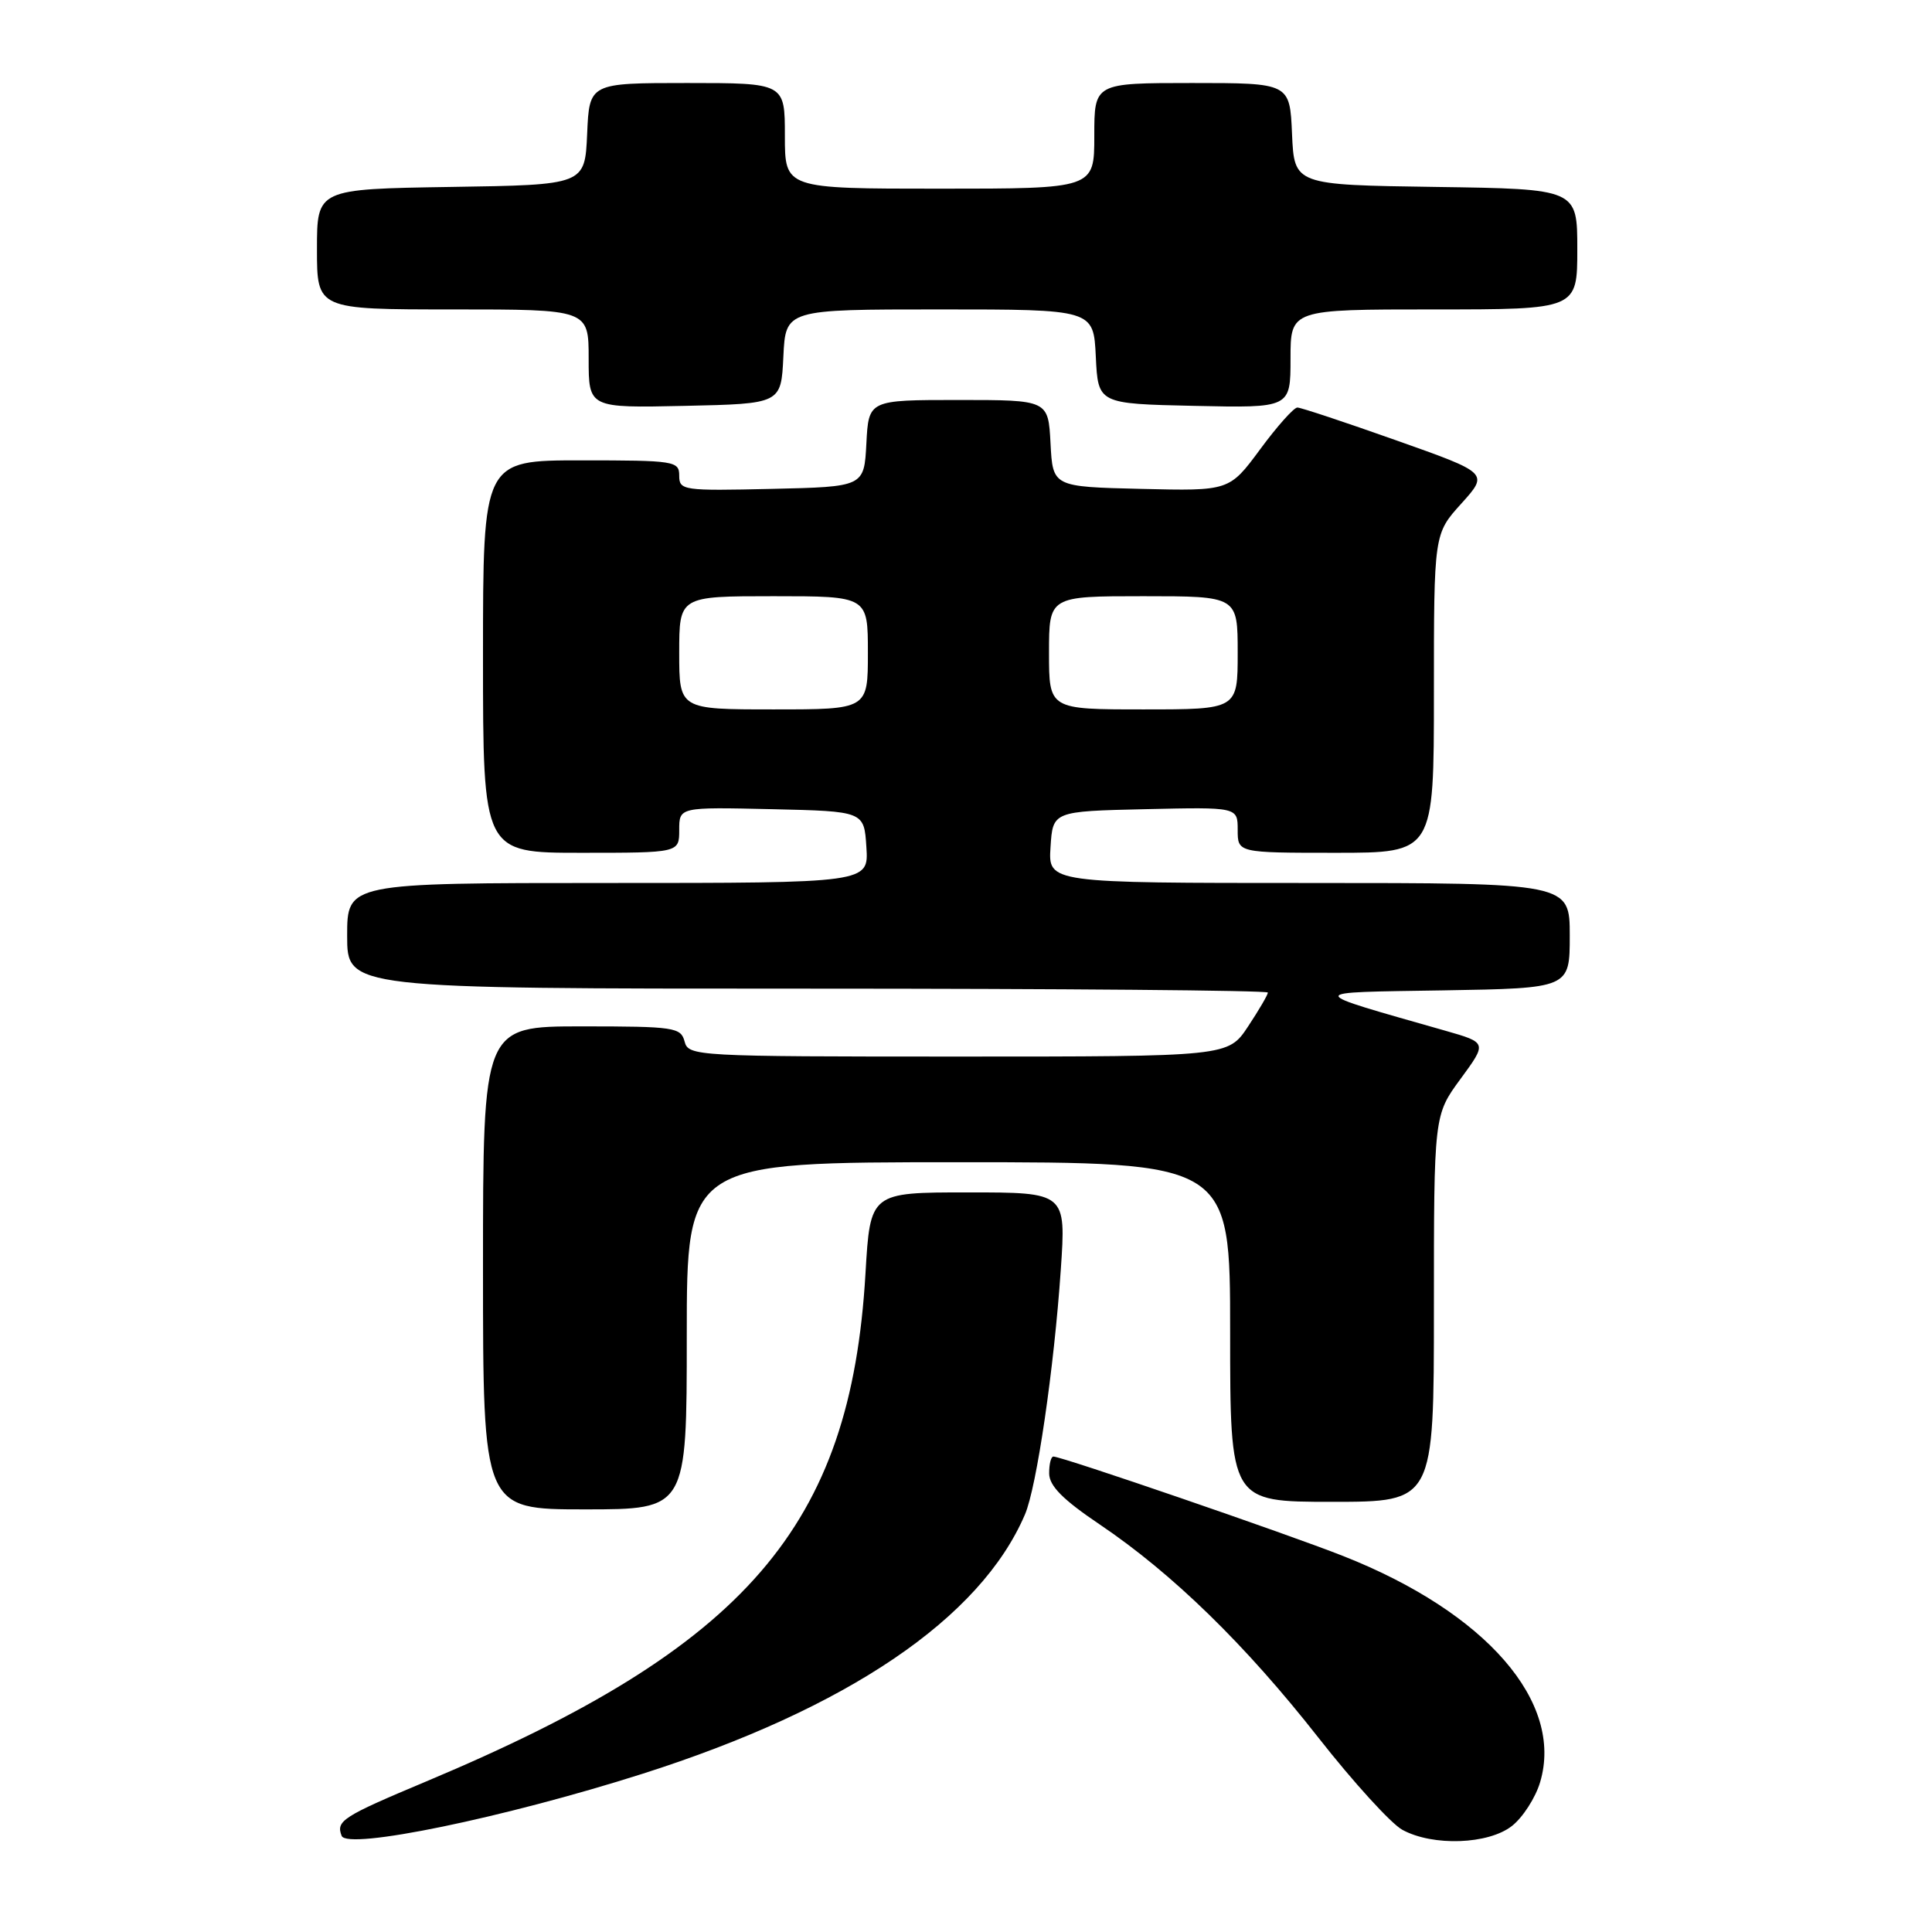 <?xml version="1.0" encoding="UTF-8" standalone="no"?>
<!DOCTYPE svg PUBLIC "-//W3C//DTD SVG 1.1//EN" "http://www.w3.org/Graphics/SVG/1.1/DTD/svg11.dtd" >
<svg xmlns="http://www.w3.org/2000/svg" xmlns:xlink="http://www.w3.org/1999/xlink" version="1.1" viewBox="0 0 256 256">
 <g >
 <path fill="currentColor"
d=" M 85.12 235.04 C 112.29 226.39 129.92 214.45 135.81 200.68 C 137.37 197.05 139.67 181.30 140.56 168.25 C 141.26 158.00 141.26 158.00 128.28 158.00 C 115.31 158.00 115.31 158.00 114.68 168.75 C 112.72 202.29 98.95 218.22 56.50 236.04 C 45.35 240.72 44.50 241.27 45.27 243.26 C 46.00 245.16 66.83 240.86 85.12 235.04 Z  M 200.34 241.95 C 201.78 240.82 203.46 238.21 204.07 236.16 C 207.25 225.54 196.92 213.66 178.00 206.19 C 170.57 203.25 140.71 193.00 139.58 193.00 C 139.26 193.00 139.01 194.01 139.02 195.25 C 139.04 196.90 140.84 198.71 145.72 202.00 C 155.36 208.50 165.02 217.92 174.68 230.23 C 179.33 236.16 184.34 241.66 185.82 242.46 C 189.87 244.67 197.22 244.40 200.34 241.95 Z  M 91.00 177.00 C 91.00 154.00 91.00 154.00 127.00 154.00 C 163.00 154.00 163.00 154.00 163.00 176.50 C 163.00 199.00 163.00 199.00 176.50 199.00 C 190.00 199.00 190.00 199.00 190.00 173.38 C 190.00 147.77 190.00 147.77 193.53 142.96 C 197.05 138.16 197.05 138.16 191.53 136.58 C 172.68 131.20 172.70 131.53 191.25 131.23 C 208.00 130.95 208.00 130.95 208.00 123.98 C 208.00 117.00 208.00 117.00 173.45 117.00 C 138.89 117.00 138.89 117.00 139.20 112.25 C 139.50 107.50 139.50 107.50 151.75 107.22 C 164.00 106.94 164.00 106.94 164.00 109.97 C 164.00 113.00 164.00 113.00 177.00 113.00 C 190.00 113.00 190.00 113.00 190.00 91.87 C 190.00 70.74 190.00 70.74 193.64 66.72 C 197.27 62.69 197.27 62.69 185.01 58.35 C 178.27 55.96 172.37 54.00 171.91 54.00 C 171.44 54.00 169.22 56.49 166.98 59.53 C 162.89 65.06 162.89 65.06 151.20 64.78 C 139.50 64.50 139.50 64.50 139.20 58.75 C 138.90 53.00 138.90 53.00 127.00 53.00 C 115.10 53.00 115.10 53.00 114.80 58.75 C 114.50 64.50 114.50 64.50 102.25 64.78 C 90.51 65.05 90.00 64.98 90.00 63.03 C 90.00 61.09 89.40 61.00 77.00 61.00 C 64.00 61.00 64.00 61.00 64.00 87.00 C 64.00 113.00 64.00 113.00 77.00 113.00 C 90.00 113.00 90.00 113.00 90.00 109.97 C 90.00 106.94 90.00 106.94 102.25 107.22 C 114.50 107.50 114.50 107.50 114.80 112.25 C 115.11 117.00 115.11 117.00 80.55 117.00 C 46.00 117.00 46.00 117.00 46.00 124.00 C 46.00 131.00 46.00 131.00 107.00 131.00 C 140.55 131.00 168.00 131.23 168.00 131.52 C 168.00 131.81 166.82 133.83 165.37 136.02 C 162.73 140.00 162.73 140.00 126.98 140.00 C 92.07 140.00 91.22 139.95 90.71 138.00 C 90.22 136.13 89.35 136.00 77.09 136.00 C 64.00 136.00 64.00 136.00 64.00 168.00 C 64.00 200.00 64.00 200.00 77.50 200.00 C 91.00 200.00 91.00 200.00 91.00 177.00 Z  M 103.80 47.25 C 104.10 41.00 104.10 41.00 124.50 41.00 C 144.90 41.00 144.90 41.00 145.20 47.25 C 145.50 53.50 145.50 53.50 158.25 53.78 C 171.00 54.06 171.00 54.06 171.00 47.53 C 171.00 41.00 171.00 41.00 190.00 41.00 C 209.00 41.00 209.00 41.00 209.00 33.02 C 209.00 25.04 209.00 25.04 190.25 24.77 C 171.50 24.50 171.50 24.50 171.20 17.75 C 170.91 11.00 170.91 11.00 157.95 11.00 C 145.00 11.00 145.00 11.00 145.00 18.00 C 145.00 25.00 145.00 25.00 124.50 25.00 C 104.00 25.00 104.00 25.00 104.00 18.00 C 104.00 11.00 104.00 11.00 91.05 11.00 C 78.09 11.00 78.09 11.00 77.80 17.75 C 77.50 24.50 77.50 24.50 59.75 24.77 C 42.00 25.05 42.00 25.05 42.00 33.02 C 42.00 41.00 42.00 41.00 60.00 41.00 C 78.00 41.00 78.00 41.00 78.00 47.53 C 78.00 54.06 78.00 54.06 90.75 53.78 C 103.50 53.50 103.50 53.50 103.80 47.25 Z  M 90.00 86.50 C 90.00 79.00 90.00 79.00 102.50 79.00 C 115.00 79.00 115.00 79.00 115.00 86.50 C 115.00 94.00 115.00 94.00 102.50 94.00 C 90.00 94.00 90.00 94.00 90.00 86.50 Z  M 139.00 86.50 C 139.00 79.00 139.00 79.00 151.50 79.00 C 164.00 79.00 164.00 79.00 164.00 86.50 C 164.00 94.00 164.00 94.00 151.50 94.00 C 139.00 94.00 139.00 94.00 139.00 86.50 Z "/>
</g>
</svg>